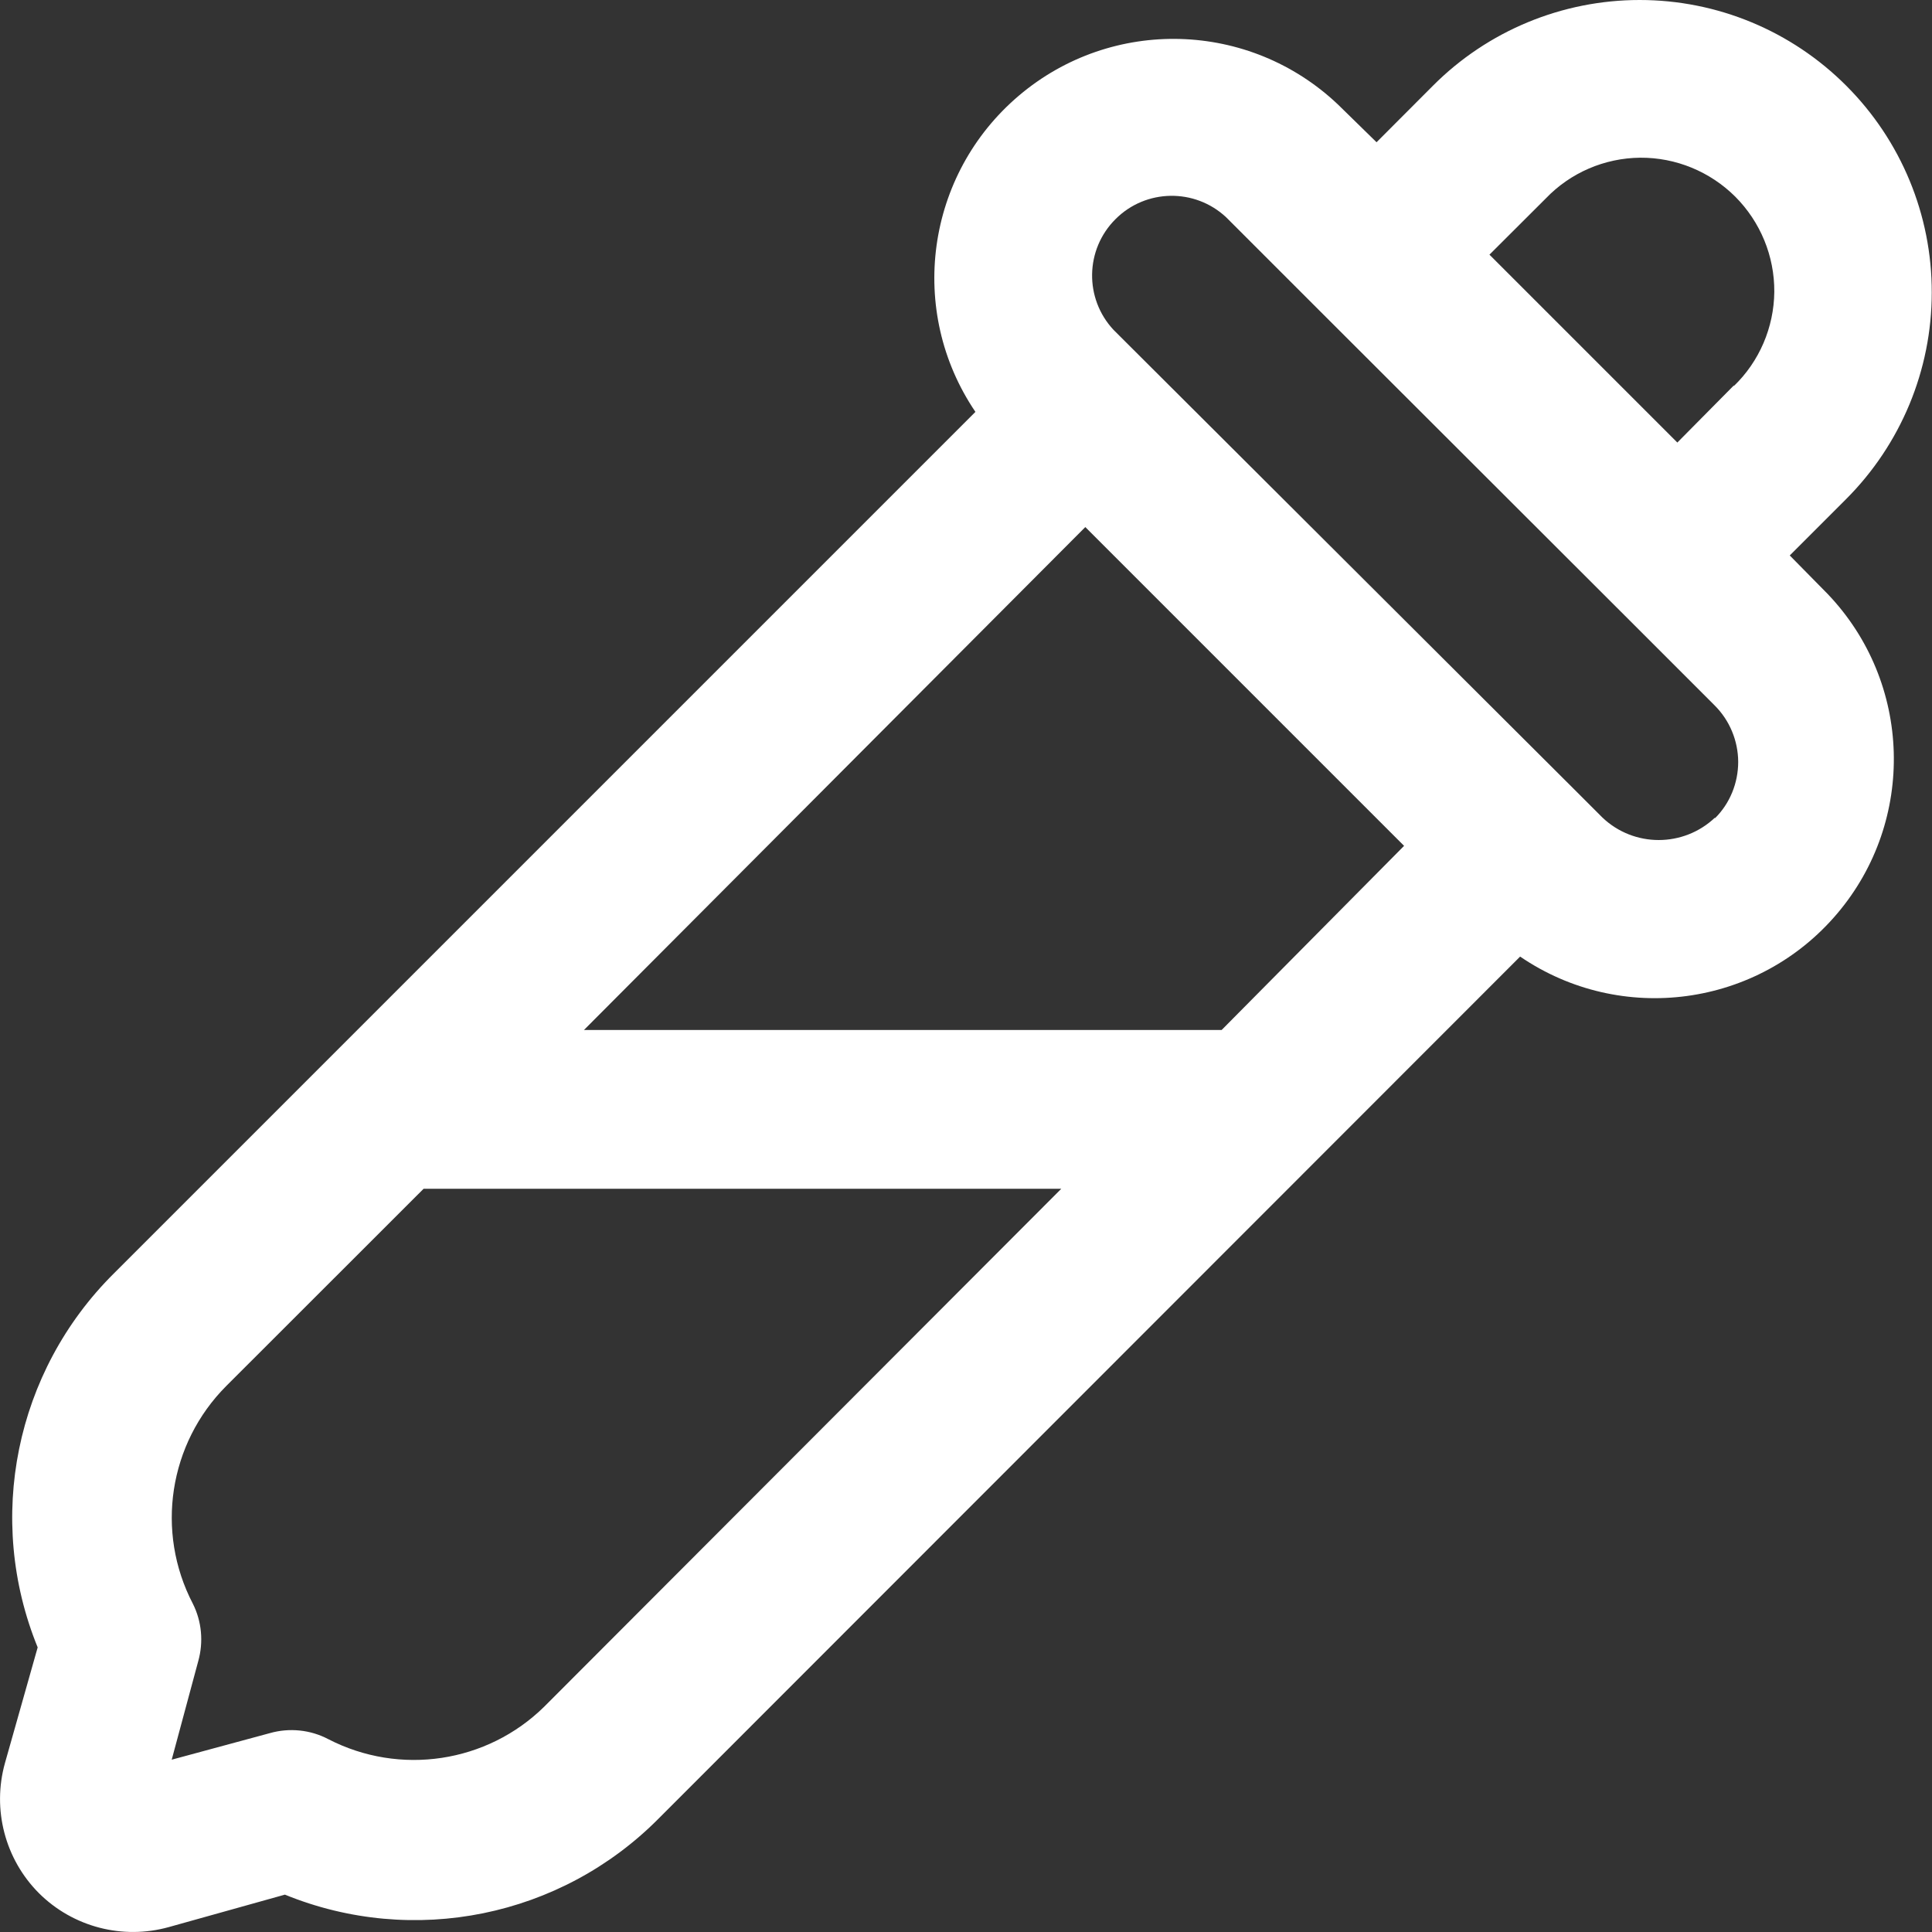 <?xml version="1.0" encoding="UTF-8"?>
<svg width="16px" height="16px" viewBox="0 0 16 16" version="1.1" xmlns="http://www.w3.org/2000/svg" xmlns:xlink="http://www.w3.org/1999/xlink">
    <rect x="0" y="0" width="16" height="16" fill="#333333" stroke="none"/>
    <!-- Generator: Sketch 51.1 (57501) - http://www.bohemiancoding.com/sketch -->
    <title>Page 1</title>
    <desc>Created with Sketch.</desc>
    <defs></defs>
    <g id="V5.5" stroke="none" stroke-width="1" fill="none" fill-rule="evenodd">
        <g id="rangi-loading" transform="translate(-50, -42)" fill="#FFFFFF">
            <g id="header">
                <path d="M65.29,42.71 C64.836,42.255 64.221,42 63.579,42 C62.937,42 62.32,42.255 61.867,42.71 L61.4,43.178 L61.081,42.866 C60.348,42.17 59.209,42.138 58.438,42.792 C57.667,43.446 57.511,44.574 58.078,45.411 L50.942,52.547 C50.126,53.358 49.878,54.579 50.312,55.643 L50.041,56.601 C49.934,56.984 50.041,57.396 50.322,57.678 C50.604,57.959 51.016,58.066 51.399,57.959 L52.358,57.691 L52.358,57.69 C53.423,58.125 54.644,57.877 55.454,57.061 L62.589,49.922 C63.426,50.493 64.559,50.34 65.214,49.567 C65.869,48.795 65.836,47.652 65.136,46.919 L64.822,46.6 L65.288,46.134 C65.742,45.68 65.998,45.064 65.998,44.422 C65.999,43.78 65.744,43.164 65.29,42.71 L65.29,42.71 Z M54.508,56.133 C54.034,56.6 53.312,56.709 52.719,56.403 C52.571,56.325 52.397,56.307 52.235,56.353 L51.422,56.573 L51.642,55.756 C51.686,55.598 51.671,55.428 51.597,55.281 C51.286,54.684 51.398,53.955 51.874,53.478 L53.508,51.845 L58.789,51.845 L54.508,56.133 Z M60.117,50.53 L54.836,50.53 L58.988,46.365 L61.628,49.005 L60.117,50.53 Z M64.204,48.77 C63.942,49.019 63.531,49.019 63.27,48.77 L63.037,48.537 L59.222,44.732 C58.979,44.472 58.986,44.066 59.238,43.815 C59.489,43.563 59.895,43.557 60.154,43.799 L60.931,44.576 L63.422,47.064 L64.199,47.841 C64.324,47.965 64.394,48.134 64.395,48.309 C64.395,48.485 64.326,48.655 64.201,48.778 L64.204,48.77 Z M64.36,45.191 L63.891,45.665 L62.335,44.109 L62.802,43.643 C63.006,43.43 63.288,43.309 63.583,43.306 C63.879,43.304 64.162,43.421 64.371,43.629 C64.579,43.838 64.696,44.121 64.694,44.417 C64.691,44.712 64.57,44.994 64.358,45.198 L64.36,45.191 Z" id="Page-1"></path>
            </g>
        </g>
    </g>
</svg>